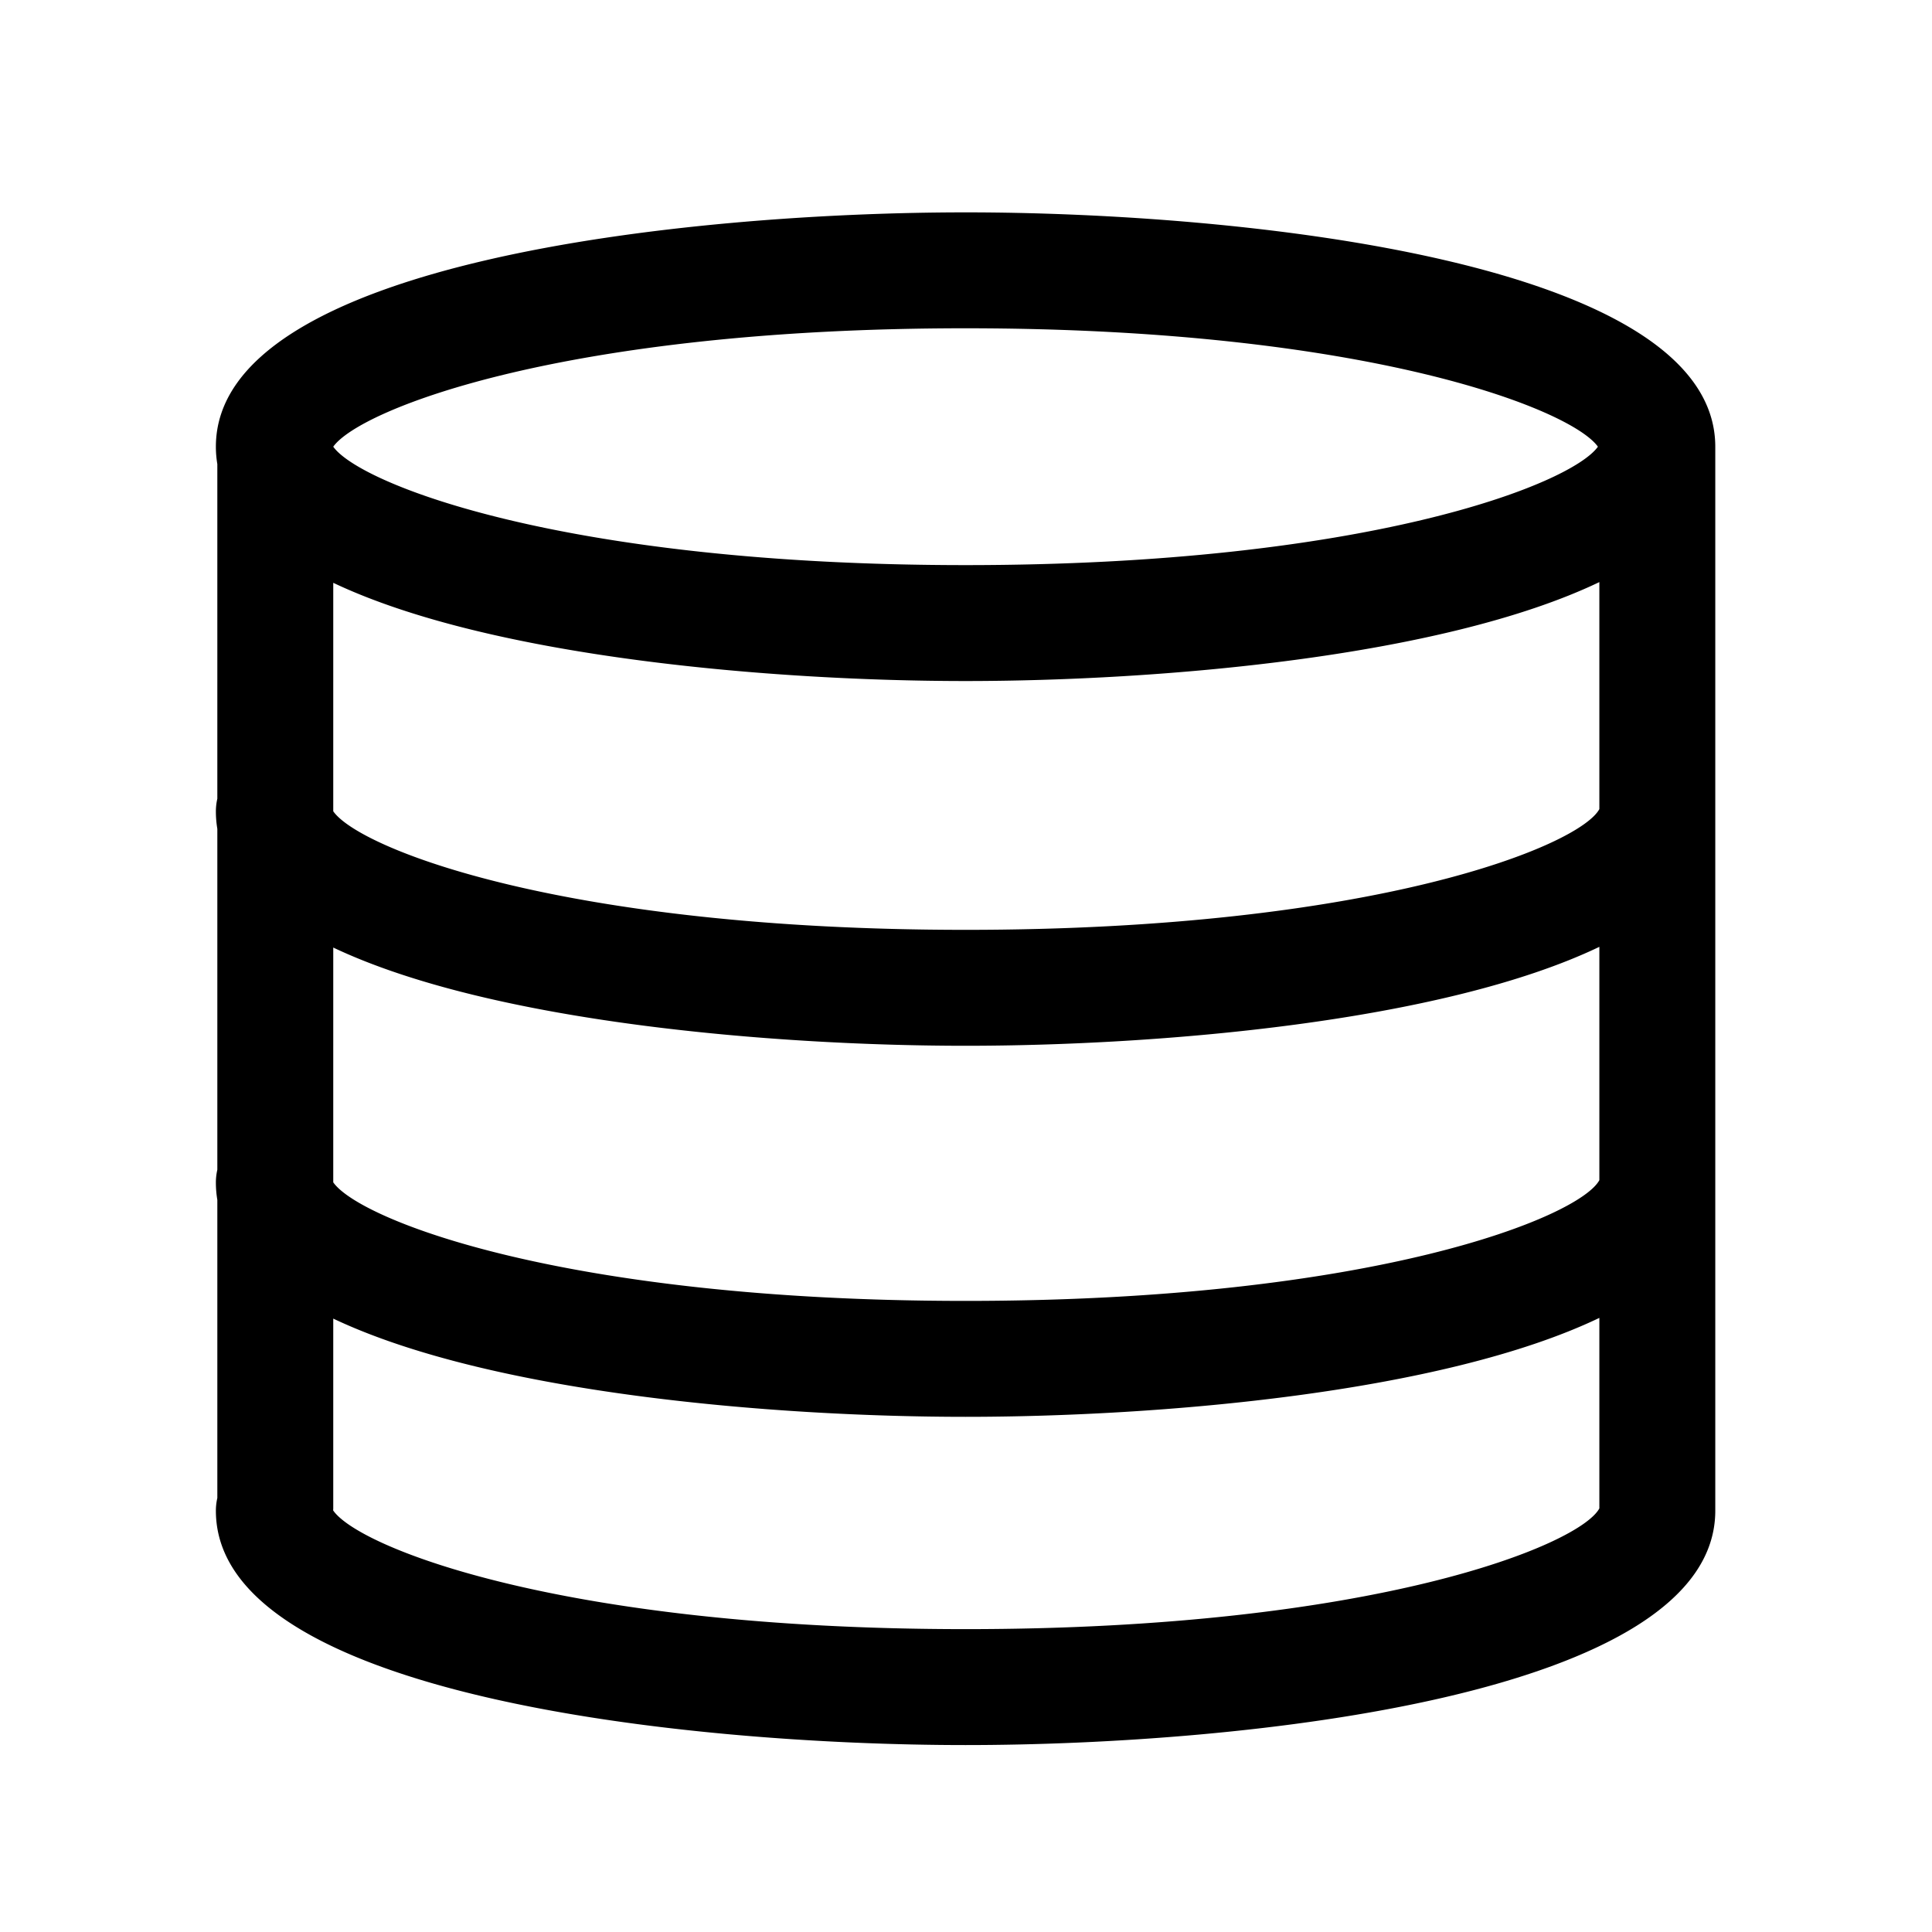 <svg xmlns="http://www.w3.org/2000/svg" viewBox="0 0 1024 1024">
<path fill="currentColor" d="M511.775 112.558c-147.584 0-397.353 26.158-397.353 124.201 0 3.149 0.266 6.221 0.768 9.221V423.322a30.618 30.618 0 0 0-0.768 6.758c0 3.149 0.266 6.221 0.768 9.221v180.69a30.618 30.618 0 0 0-0.768 6.758c0 3.149 0.266 6.221 0.768 9.221v157.988a30.618 30.618 0 0 0-0.768 6.758c0 98.038 249.769 124.201 397.353 124.201s397.358-26.158 397.358-124.201V236.759c0-98.038-249.774-124.201-397.358-124.201z m0 61.44c212.25 0 320.942 42.813 335.15 62.761C832.717 256.707 724.019 299.52 511.775 299.52c-212.239 0-320.937-42.813-335.145-62.761 14.203-19.942 122.9-62.761 335.145-62.761z m335.918 625.485c-10.44 19.348-119.194 63.99-335.918 63.99-212.905 0-321.541-43.059-335.201-62.93 0.015-0.374 0.056-0.737 0.056-1.111v-100.547c83.651 39.67 233.59 52.06 335.145 52.06 101.873 0 252.426-12.472 335.918-52.439v100.977z m0-173.978c-10.399 19.348-119.158 64-335.918 64-212.598 0-321.234-42.936-335.145-62.843V502.221c83.651 39.67 233.59 52.06 335.145 52.06 101.873 0 252.426-12.472 335.918-52.439v123.663z m0-196.669c-10.399 19.348-119.158 64-335.918 64-212.598 0-321.234-42.936-335.145-62.843V308.9C260.28 348.57 410.22 360.96 511.775 360.96c101.873 0 252.426-12.472 335.918-52.439v120.315z"  /></svg>